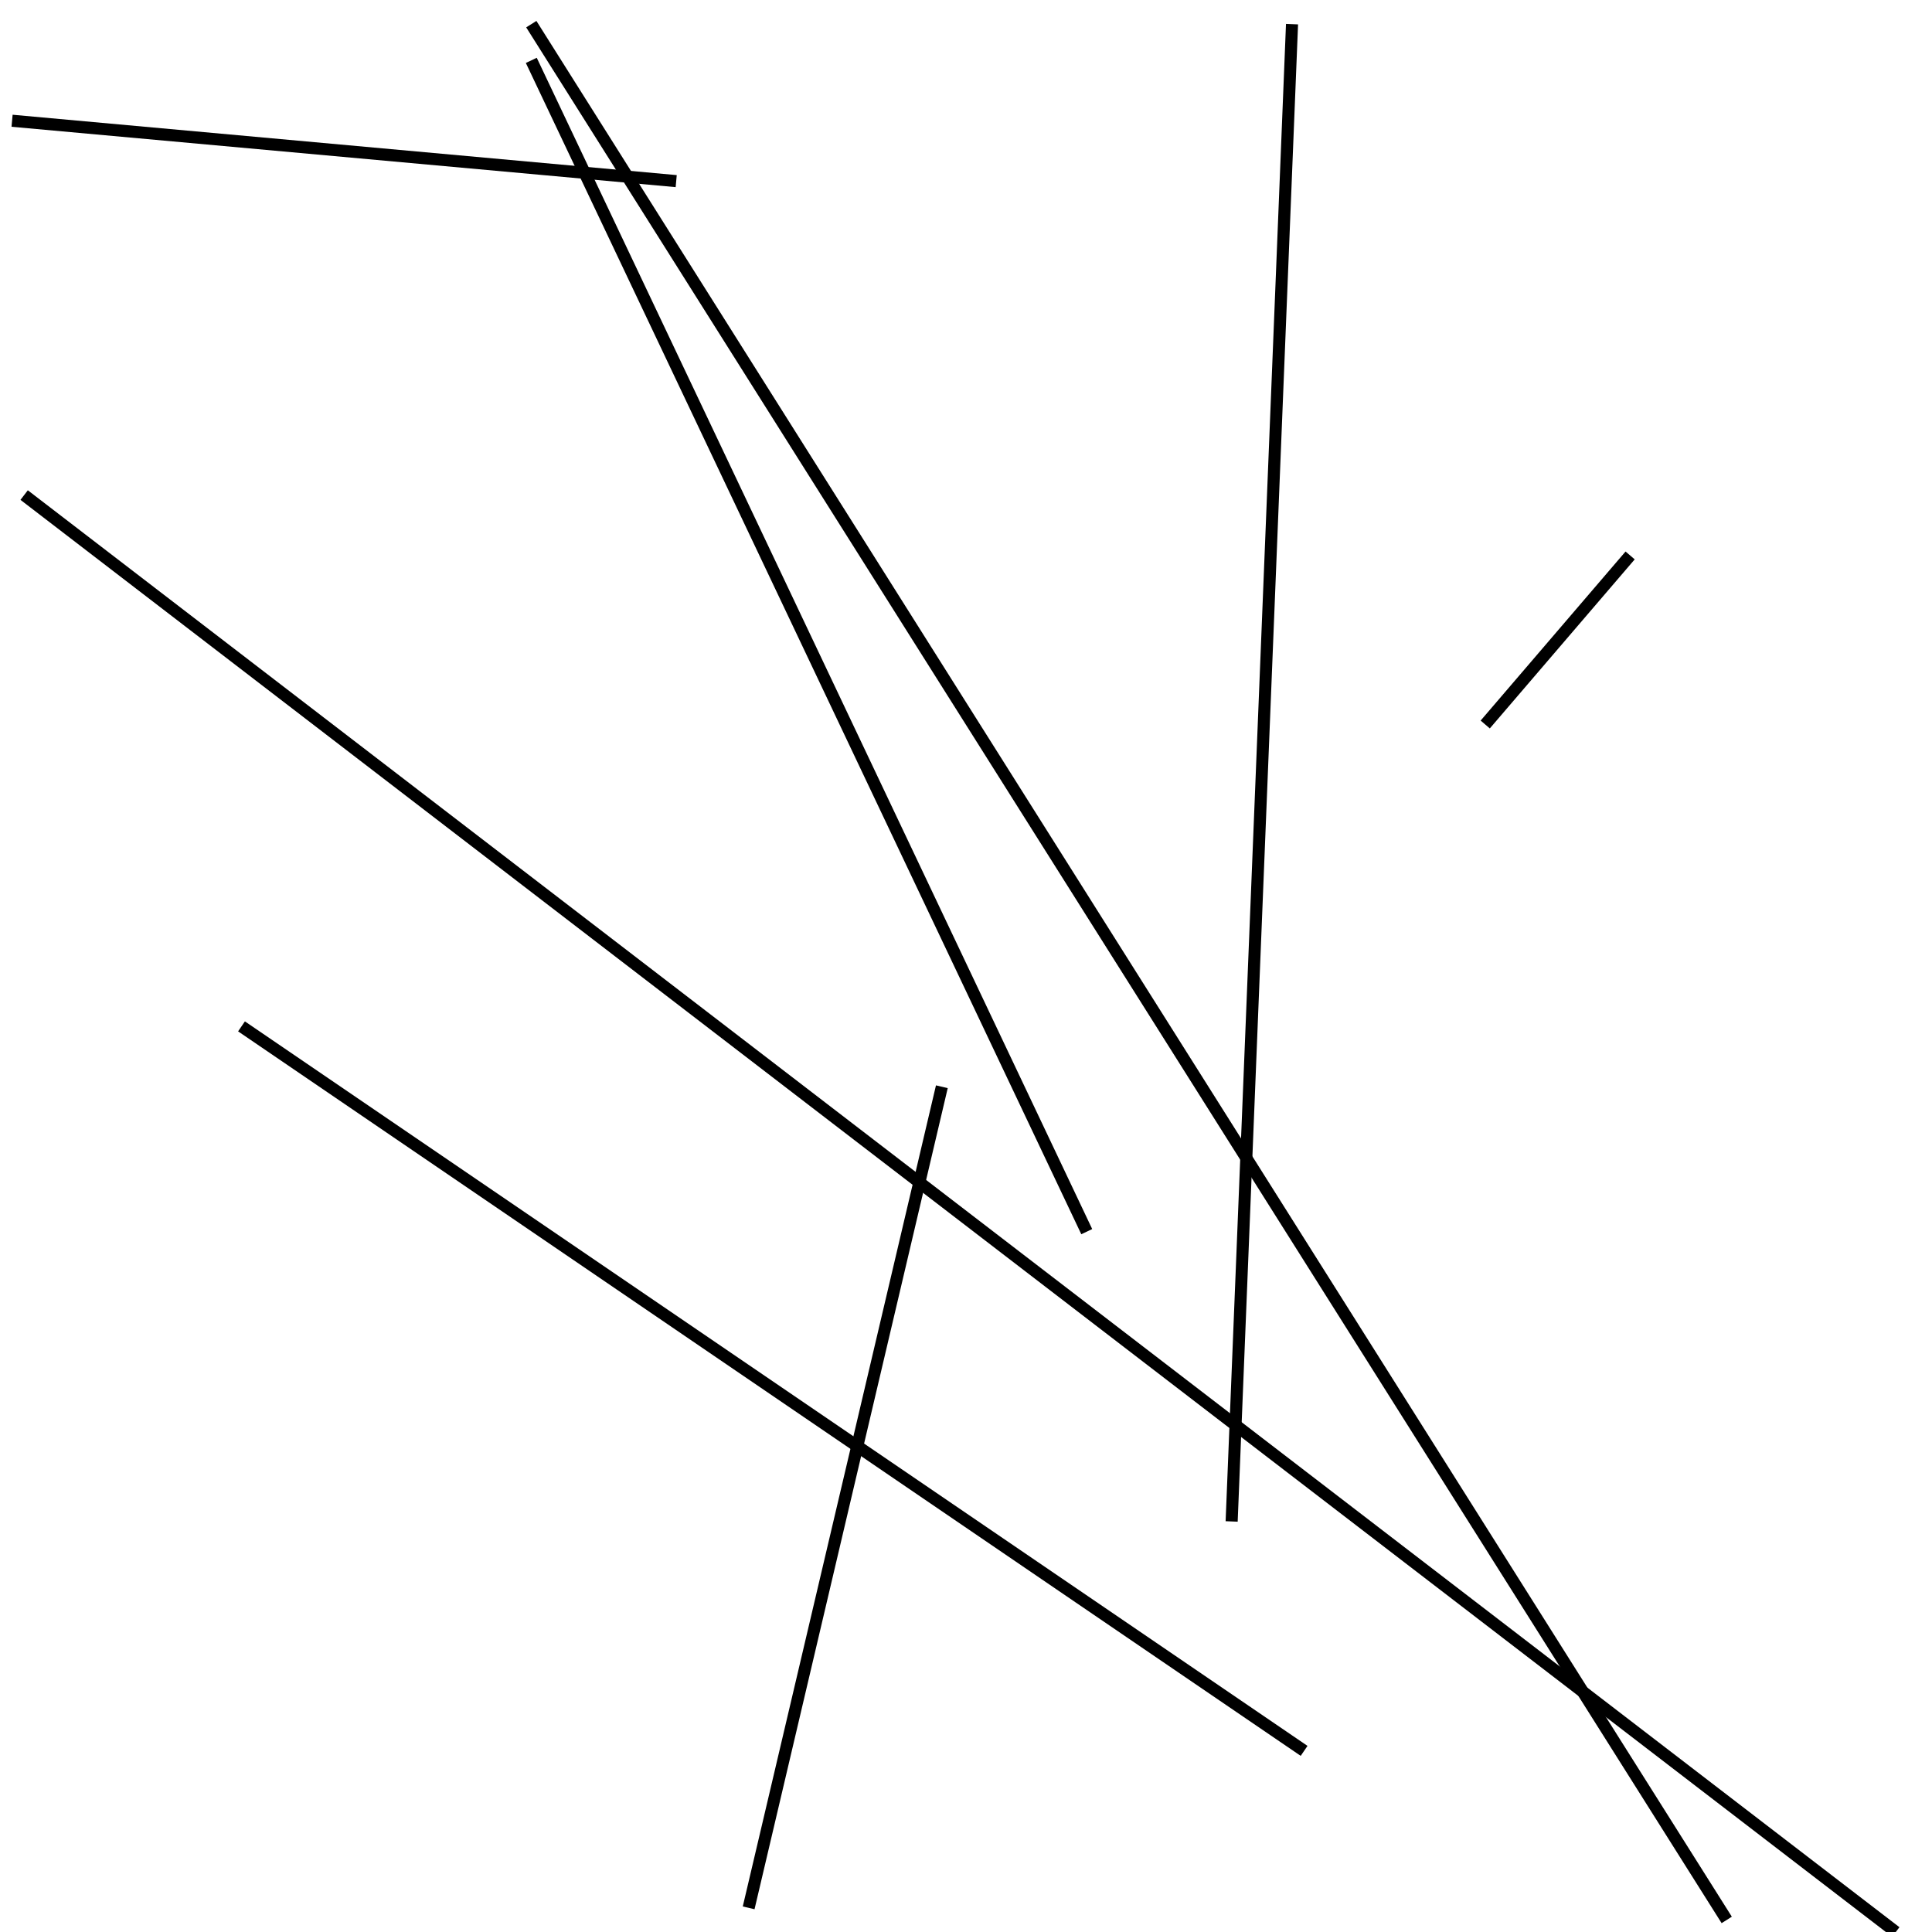 <?xml version="1.0" encoding="utf-8" ?>
<svg baseProfile="full" height="160" version="1.1" width="160" xmlns="http://www.w3.org/2000/svg" xmlns:ev="http://www.w3.org/2001/xml-events" xmlns:xlink="http://www.w3.org/1999/xlink"><defs /><line stroke="black" stroke-width="1" x1="90" x2="44" y1="102" y2="5" /><line stroke="black" stroke-width="1" x1="44" x2="143" y1="2" y2="159" /><line stroke="black" stroke-width="1" x1="157" x2="2" y1="160" y2="41" /><line stroke="black" stroke-width="1" x1="123" x2="135" y1="60" y2="46" /><line stroke="black" stroke-width="1" x1="102" x2="107" y1="126" y2="2" /><line stroke="black" stroke-width="1" x1="20" x2="108" y1="85" y2="145" /><line stroke="black" stroke-width="1" x1="62" x2="78" y1="158" y2="90" /><line stroke="black" stroke-width="1" x1="1" x2="56" y1="10" y2="15" /></svg>